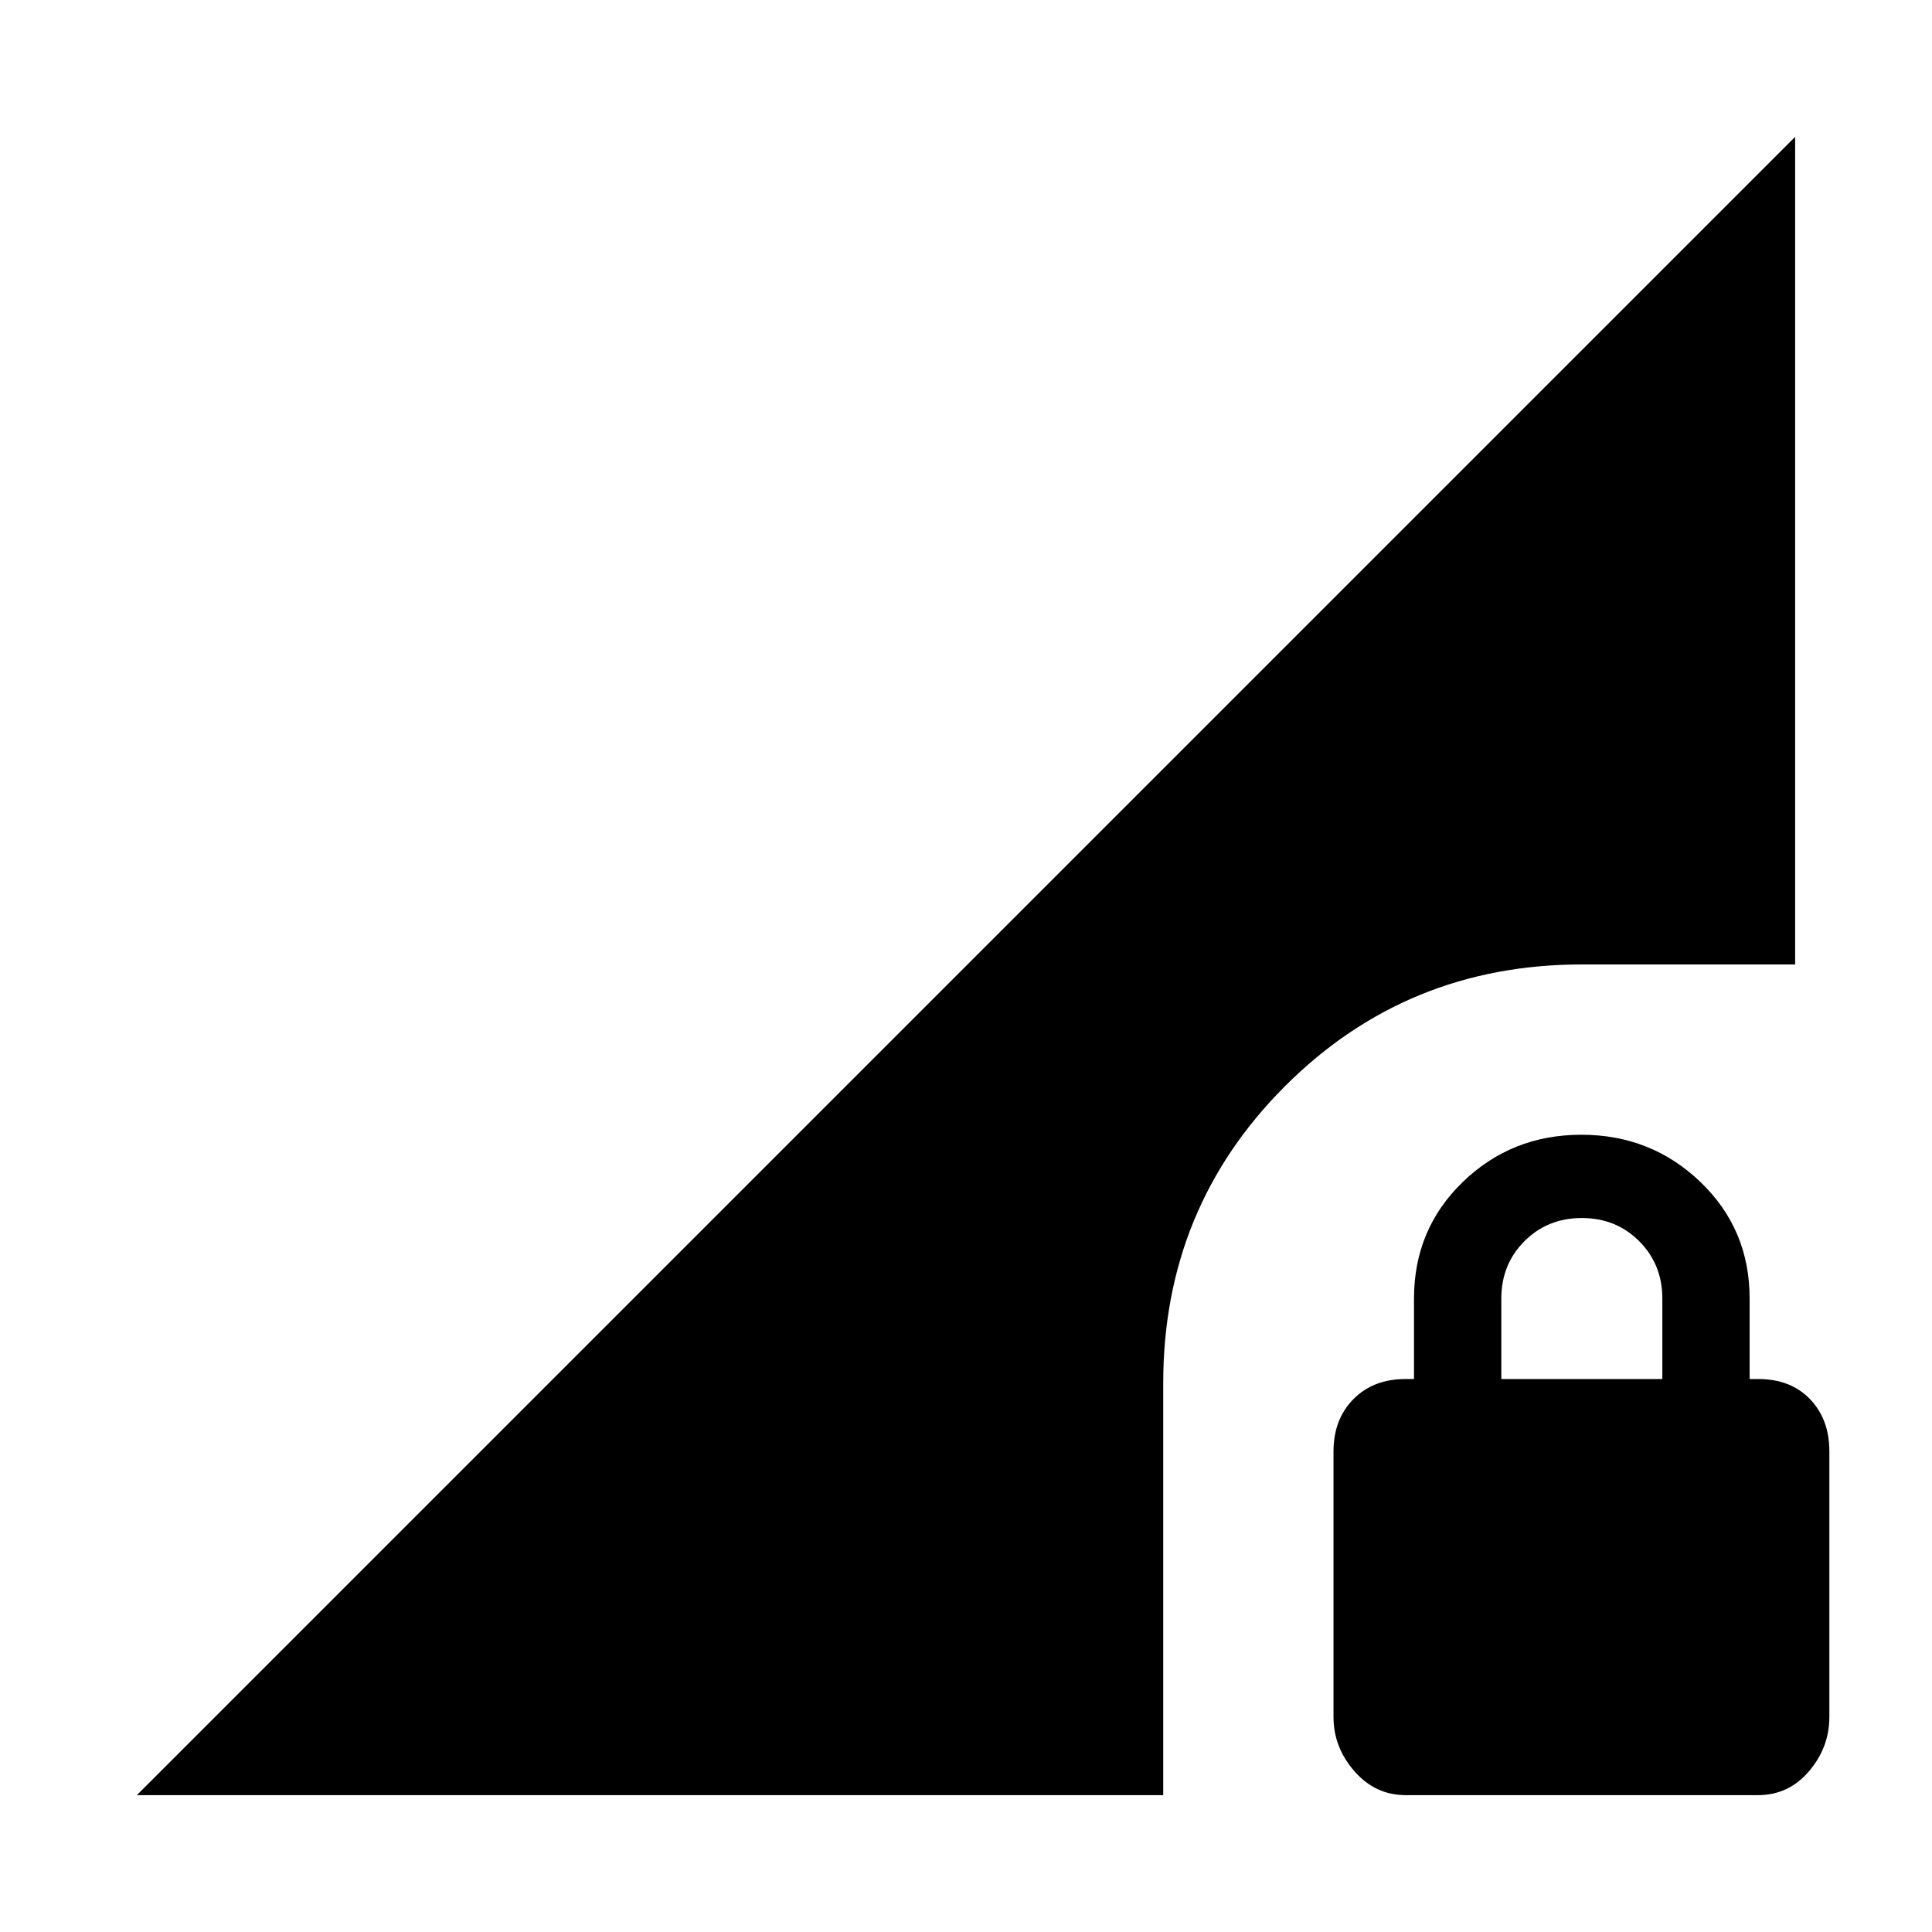 <svg xmlns="http://www.w3.org/2000/svg" height="24" viewBox="0 -960 960 960" width="24"><path d="M698.5-68q-15.12 0-25.5-11.89-10.39-11.88-10.39-26.94v-131.94q0-16 9.89-26 9.88-10 25.88-10h4.23v-40q0-34.46 24.25-57.92t58.93-23.46q34.67 0 59.13 23.46t24.46 57.92v40h4.23q16.16 0 25.78 10 9.61 10 9.61 26v131.94q0 15.06-10.11 26.94Q888.77-68 873.49-68H698.5ZM746-274.77h80v-40q0-17-11.5-28.5t-28.5-11.5q-17 0-28.5 11.5t-11.5 28.5v40ZM68-68l824-824v411.23H786q-87 0-147.5 60.5T578-272.77V-68H68Z"/></svg>